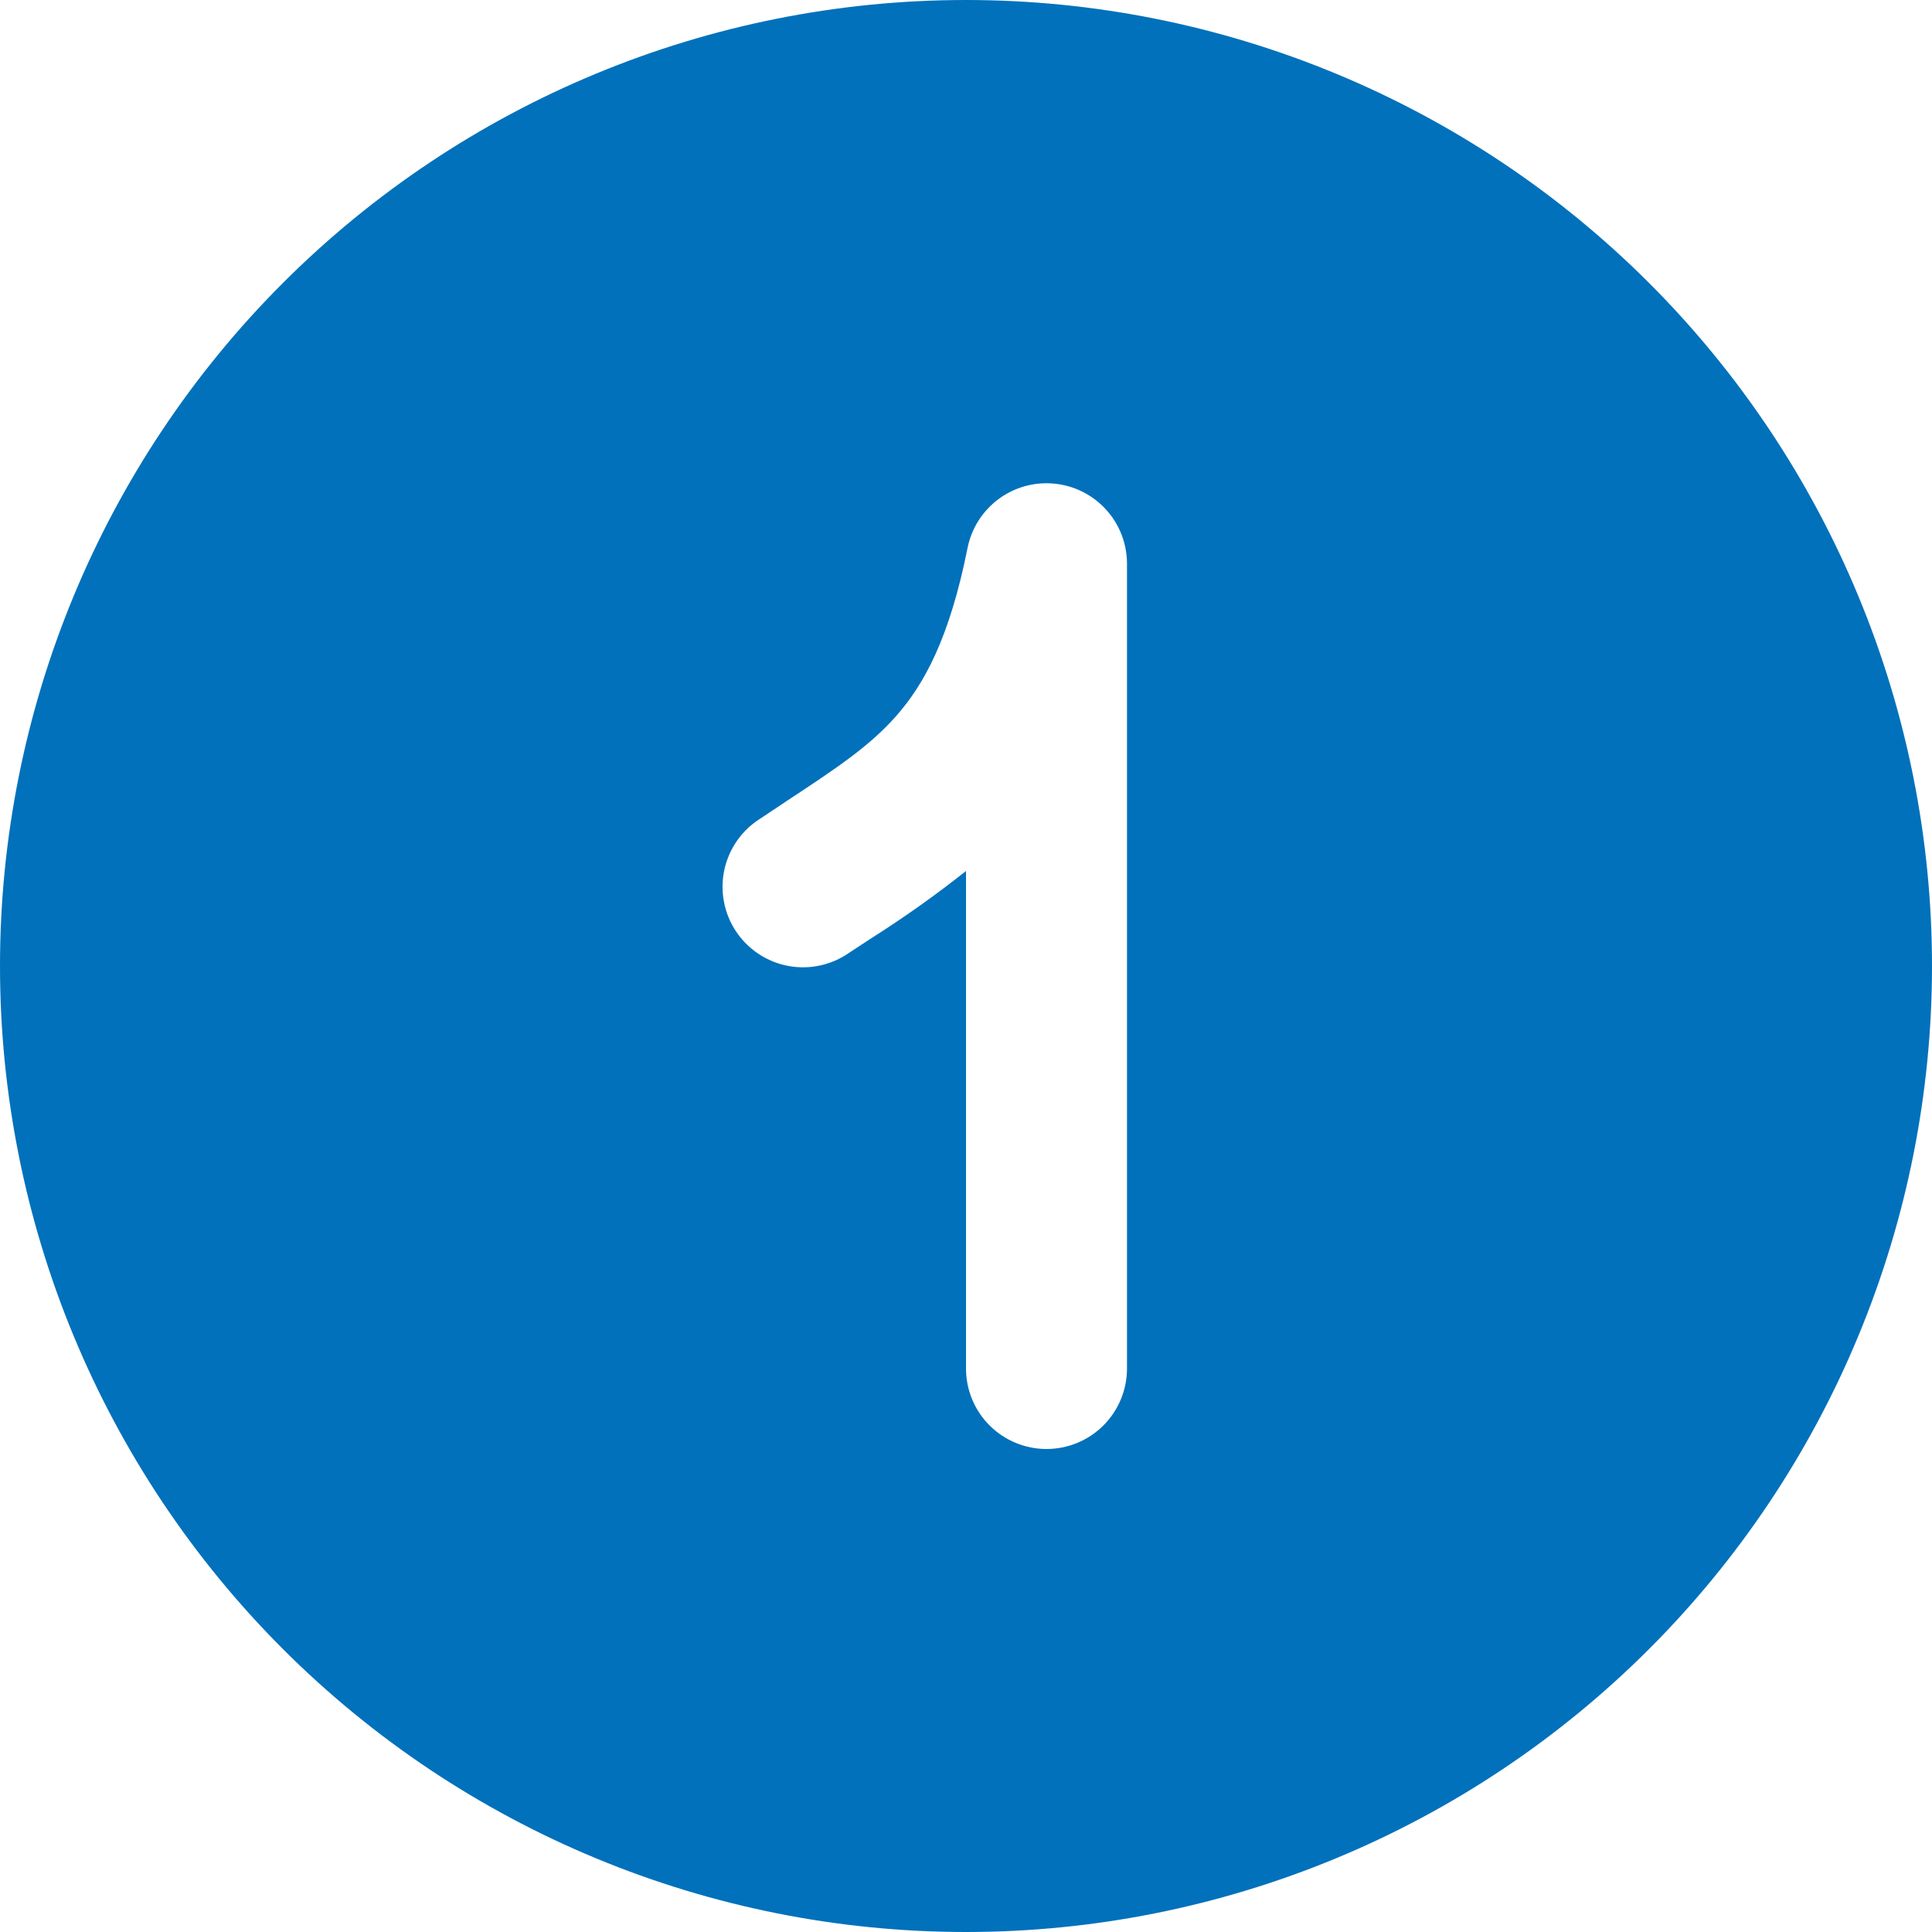 <svg width="60" height="60" viewBox="0 0 60 60" fill="none" xmlns="http://www.w3.org/2000/svg">
    <path d="M30 60C33.94 60 37.841 59.224 41.48 57.716C45.12 56.209 48.427 53.999 51.213 51.213C53.999 48.427 56.209 45.12 57.716 41.48C59.224 37.841 60 33.94 60 30C60 26.06 59.224 22.159 57.716 18.52C56.209 14.88 53.999 11.573 51.213 8.787C48.427 6.001 45.12 3.791 41.48 2.284C37.841 0.776 33.94 -5.87054e-08 30 0C22.044 1.18561e-07 14.413 3.161 8.787 8.787C3.161 14.413 0 22.044 0 30C0 37.956 3.161 45.587 8.787 51.213C14.413 56.839 22.044 60 30 60ZM35 17.5V42.5C35 43.163 34.737 43.799 34.268 44.268C33.799 44.737 33.163 45 32.5 45C31.837 45 31.201 44.737 30.732 44.268C30.263 43.799 30 43.163 30 42.5V27.05C29.068 27.789 28.099 28.478 27.095 29.115L26.385 29.58C26.112 29.773 25.803 29.91 25.477 29.982C25.15 30.054 24.812 30.06 24.483 29.999C24.154 29.938 23.841 29.811 23.562 29.627C23.283 29.443 23.044 29.205 22.858 28.926C22.673 28.648 22.545 28.335 22.483 28.006C22.42 27.678 22.425 27.34 22.495 27.013C22.566 26.686 22.701 26.377 22.894 26.103C23.086 25.829 23.331 25.597 23.615 25.42L24.395 24.9C25.965 23.865 26.975 23.2 27.82 22.25C28.695 21.26 29.485 19.835 30.05 17.01C30.173 16.403 30.517 15.864 31.015 15.496C31.513 15.128 32.13 14.959 32.746 15.02C33.362 15.081 33.934 15.368 34.35 15.826C34.767 16.285 34.998 16.881 35 17.5Z" fill="#0171BB"/>
</svg>